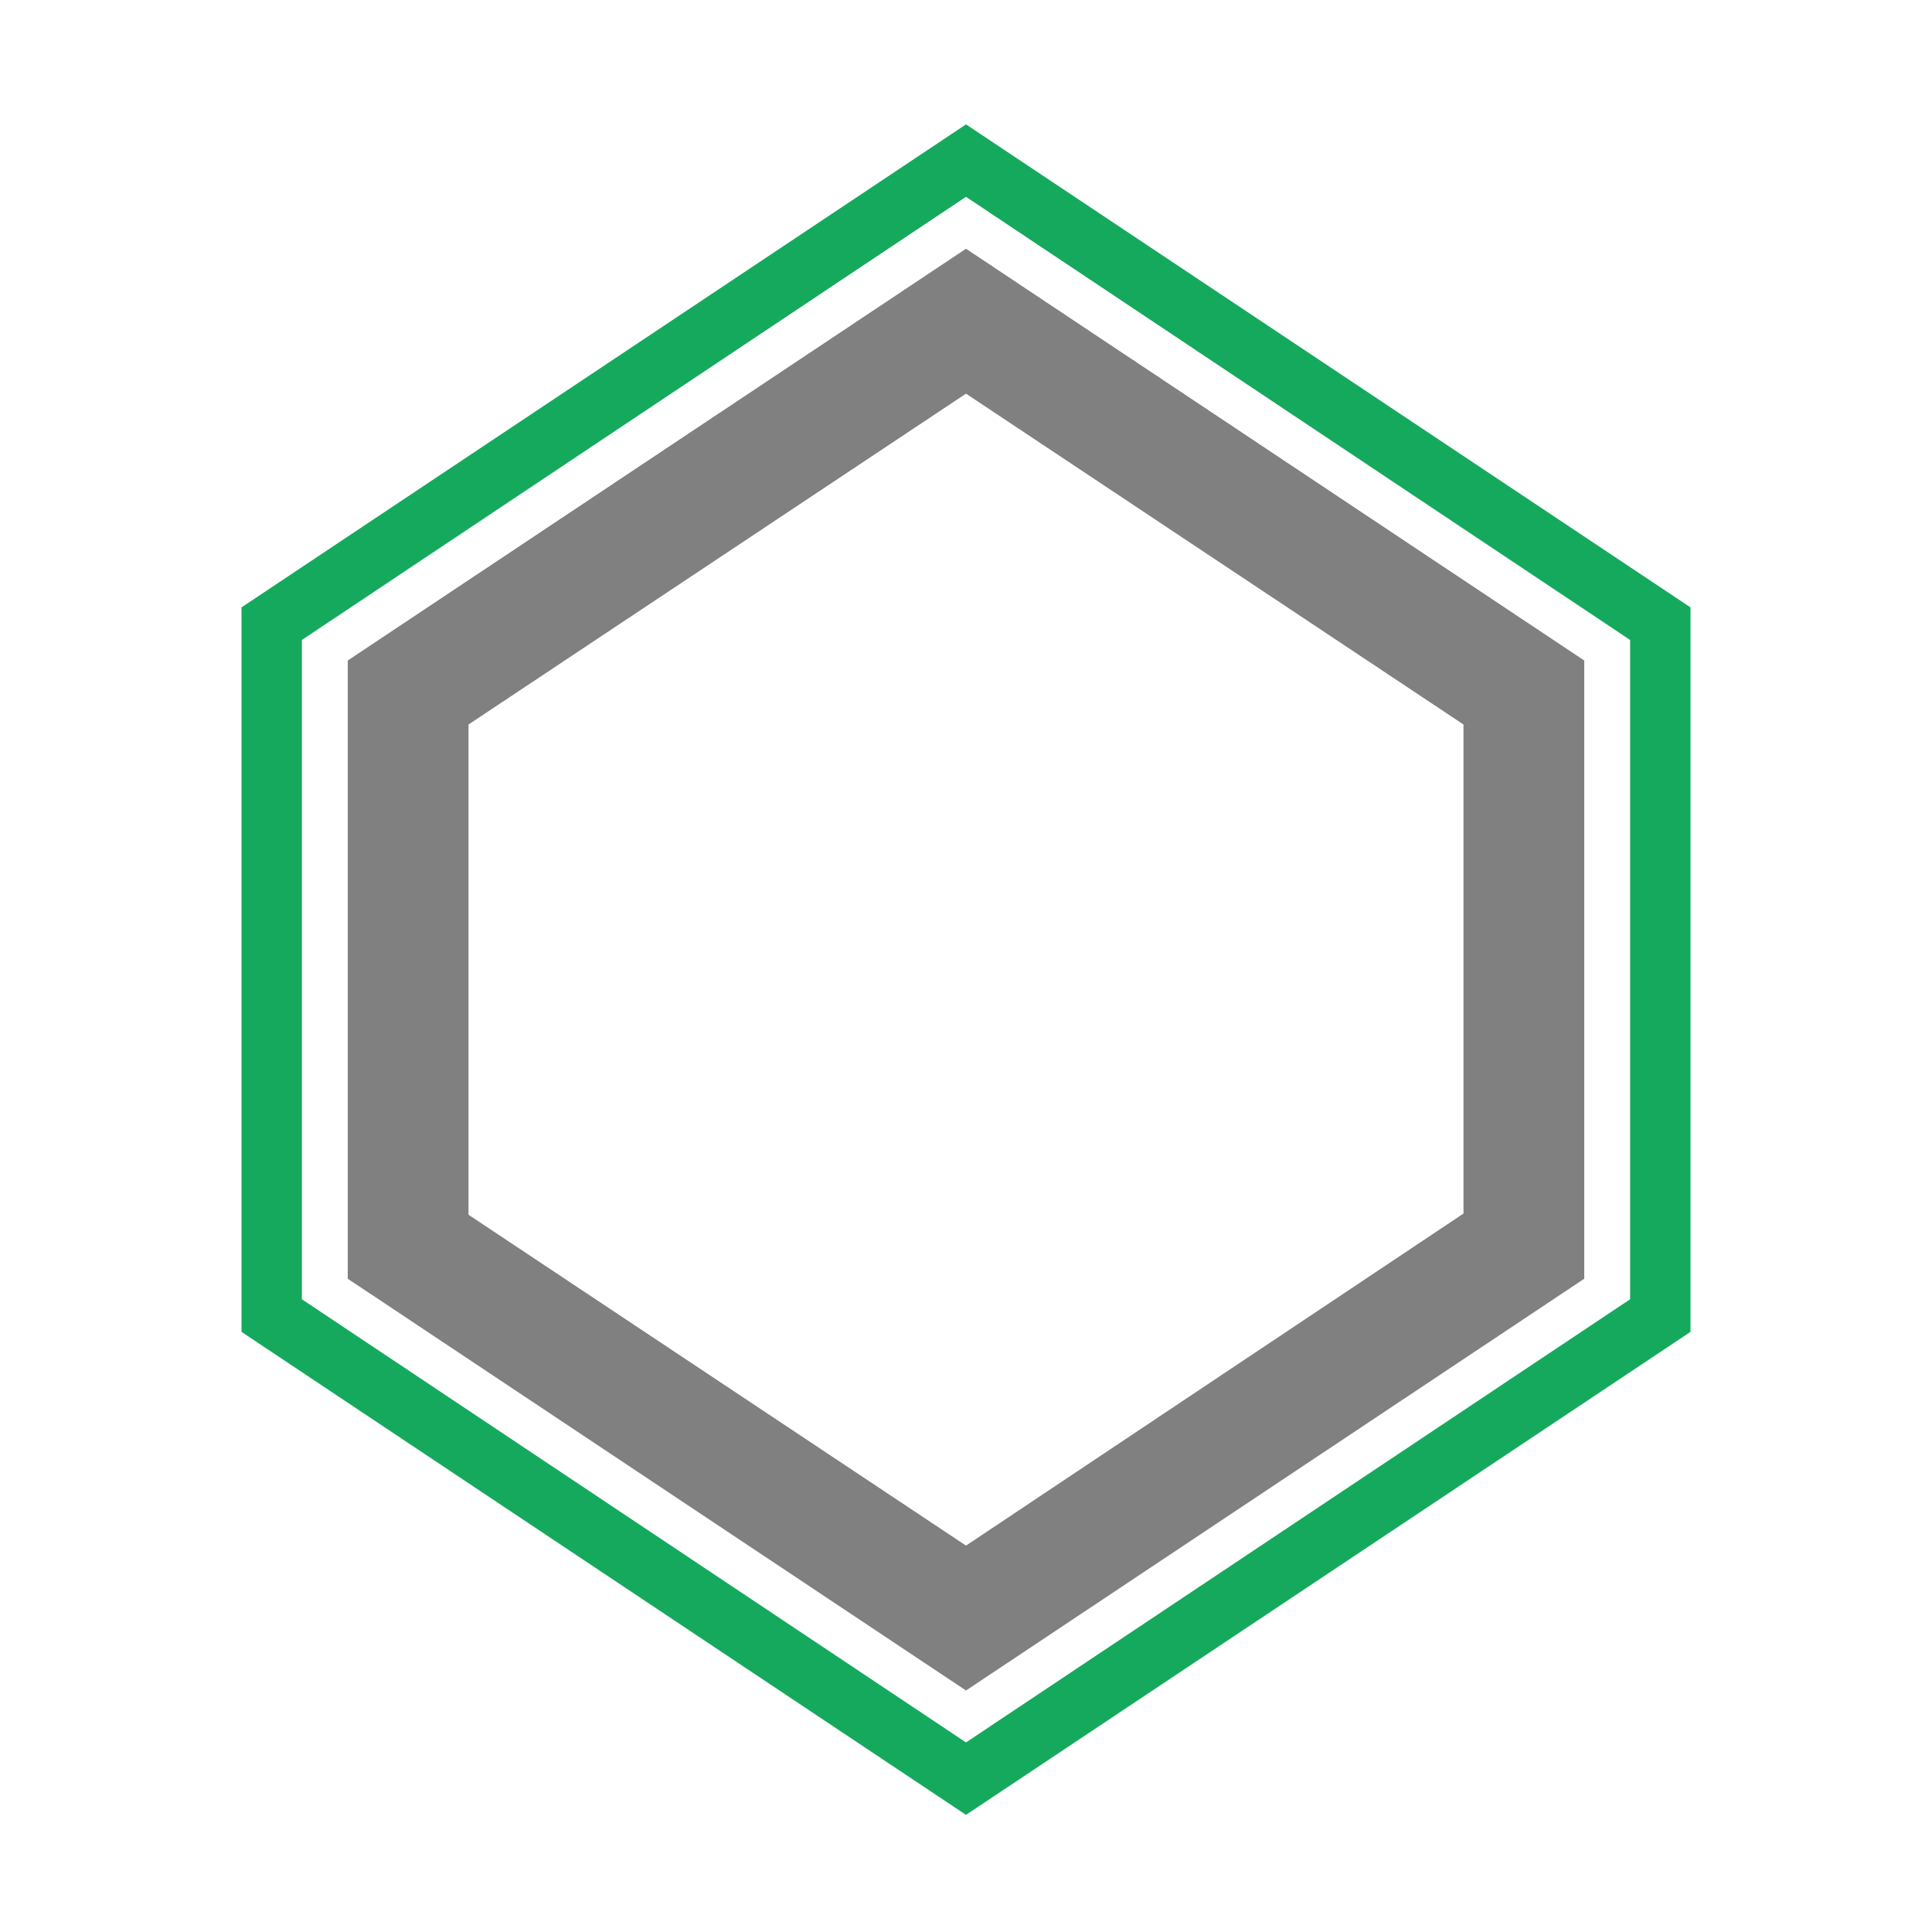 <?xml version="1.0" encoding="utf-8"?>
<!-- Generator: Adobe Illustrator 23.0.3, SVG Export Plug-In . SVG Version: 6.00 Build 0)  -->
<svg version="1.0" id="Layer_1" xmlns="http://www.w3.org/2000/svg" xmlns:xlink="http://www.w3.org/1999/xlink" x="0px" y="0px"
	 viewBox="0 0 16 16" enable-background="new 0 0 16 16" xml:space="preserve">
<g id="skirt_x2B_brim">
	<g id="skirt_x2B_brim_-_box">
		<g>
			<path fill="#808080" d="M8,3.26L12.12,6v1.17v2.88L8,12.8l-4.12-2.74V7.17V6L8,3.26 M8,2.06L2.88,5.47v1.71v3.41L8,14l5.12-3.41
				V7.17V5.47L8,2.06L8,2.06z"/>
		</g>
	</g>
	<g id="skirt_x2B_brim_-_box_1_">
		<g>
			<path fill="#15a95d" d="M8,1.63l5.5,3.67v1.73v3.73L8,14.43l-5.5-3.67V7.03V5.3L8,1.63 M8,1.03l-6,4v2v4l6,4l6-4v-4v-2L8,1.03
				L8,1.03z"/>
		</g>
	</g>
</g>
</svg>
